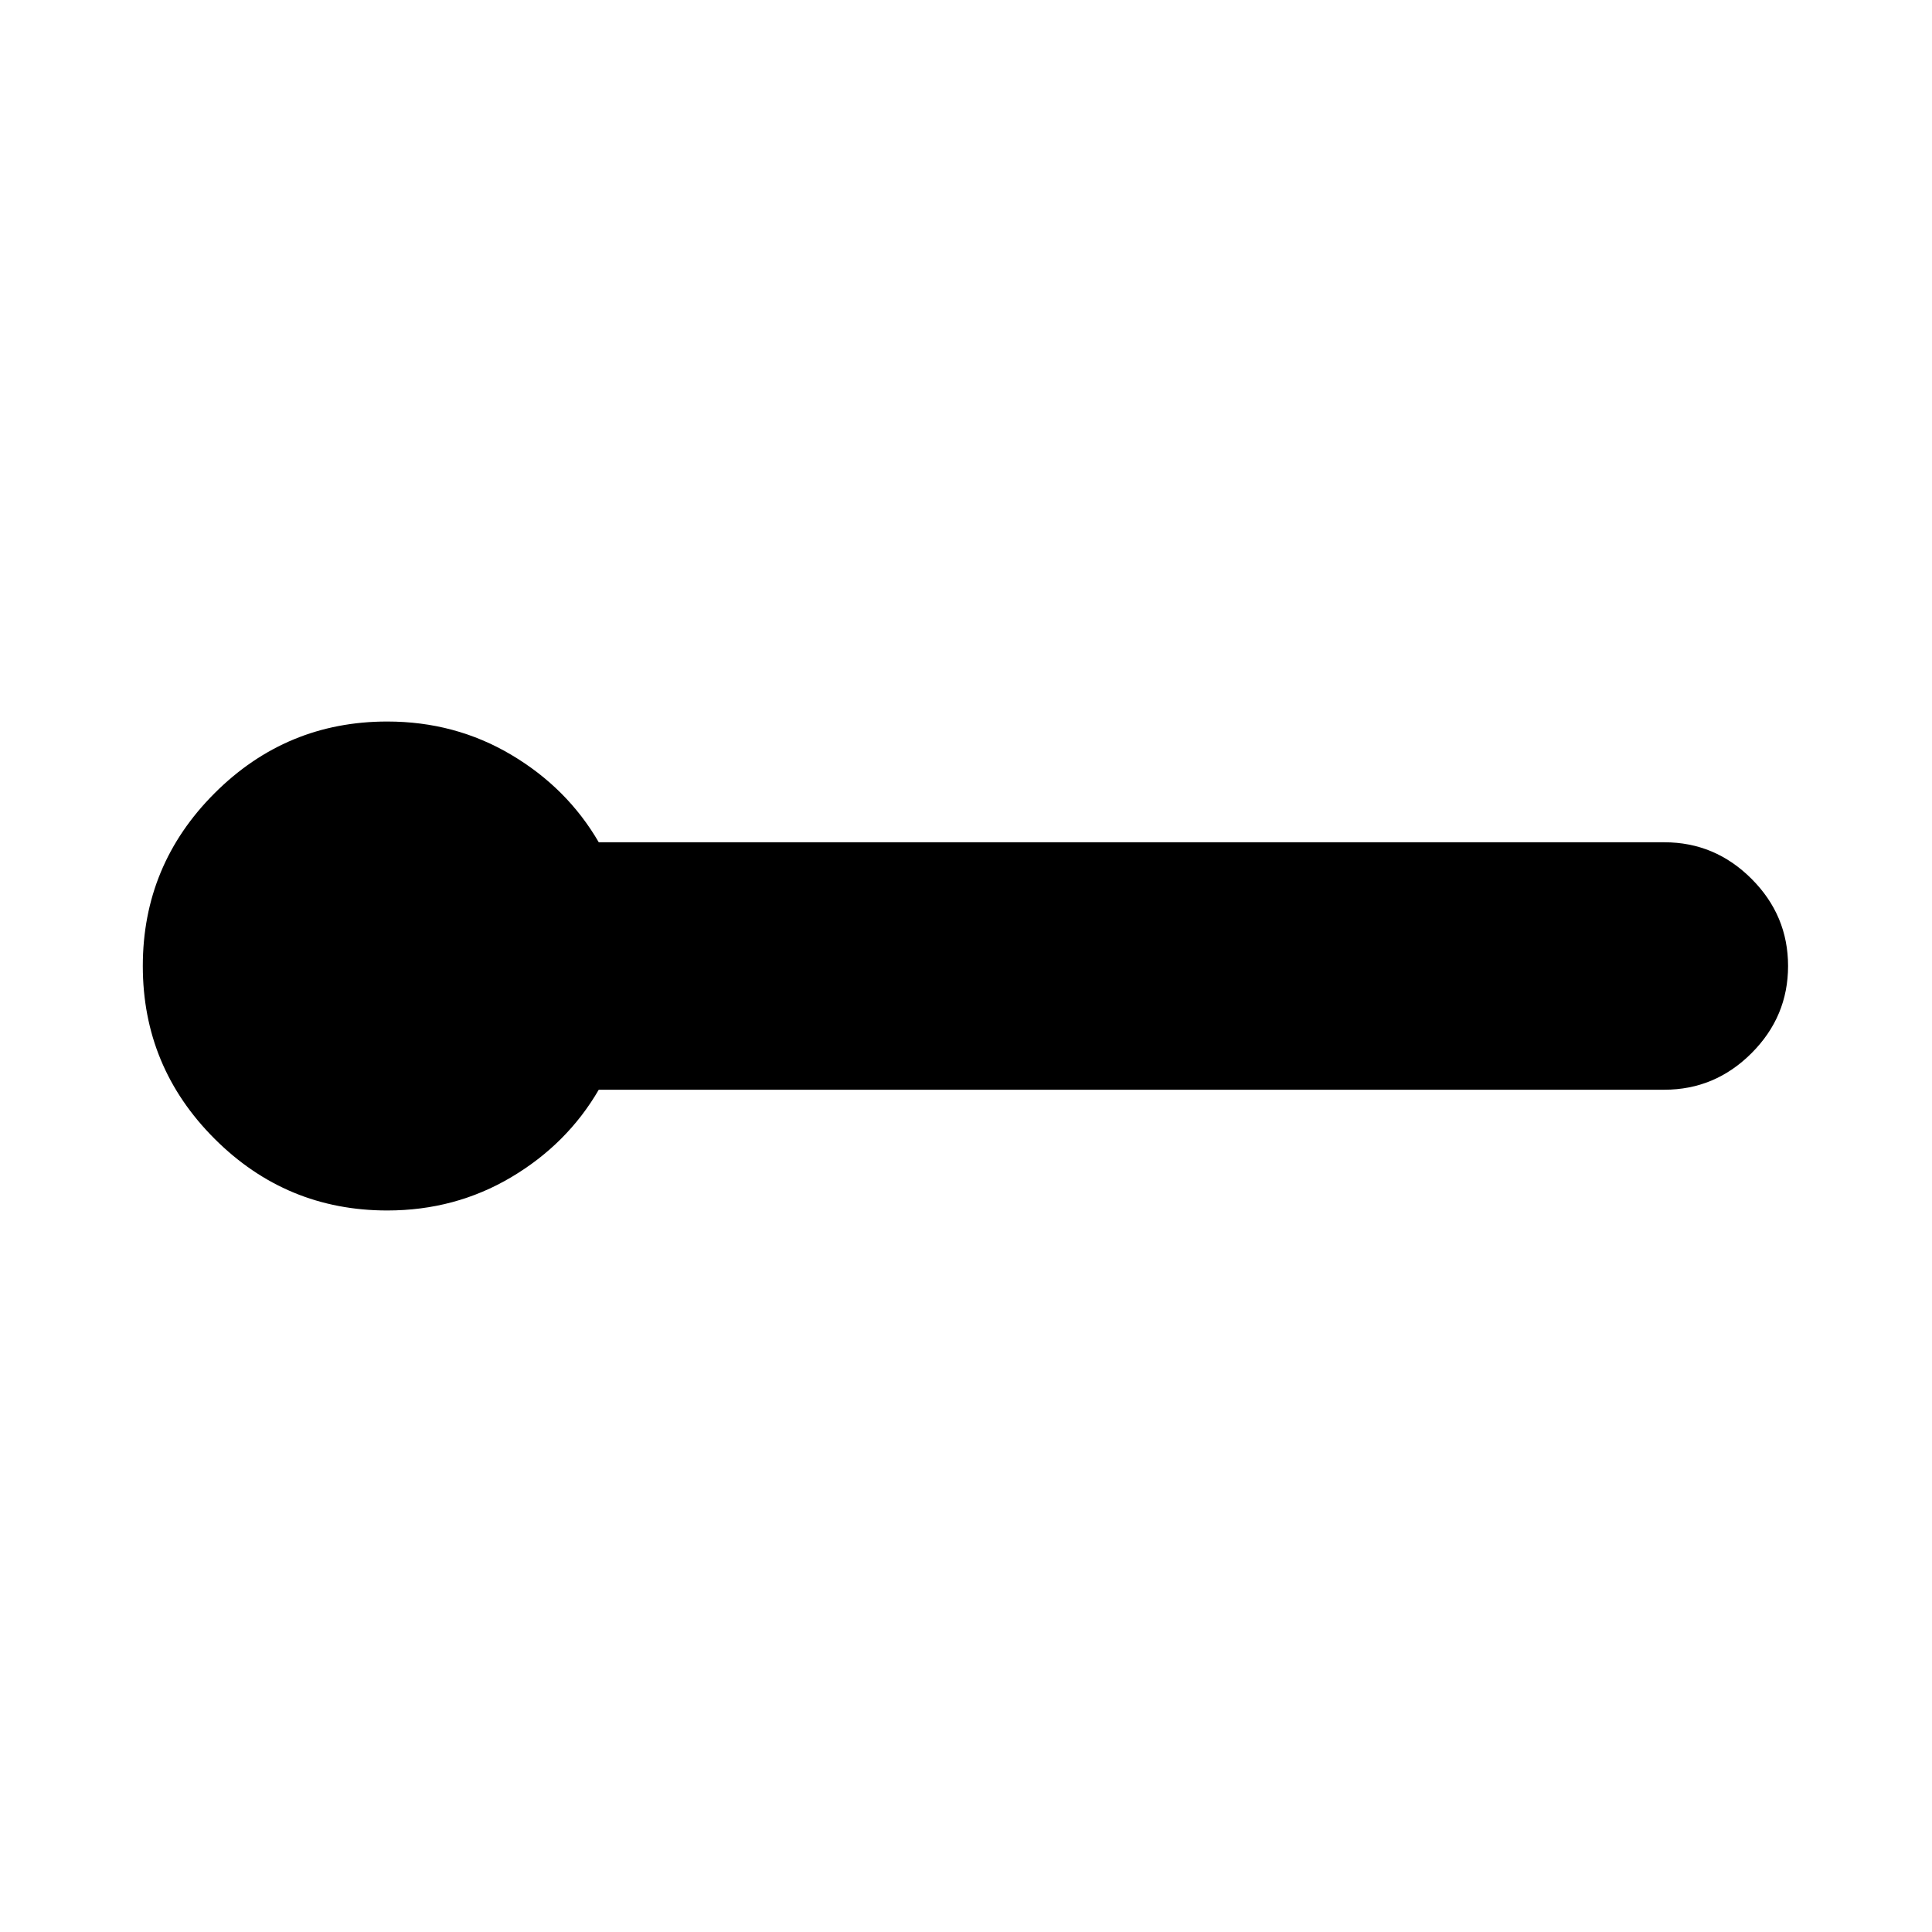 <svg xmlns="http://www.w3.org/2000/svg" height="24" viewBox="0 -960 960 960" width="24"><path d="M192.44-358.52q-50.19 0-85.84-35.65Q70.96-429.81 70.96-480t35.64-85.83q35.65-35.65 85.84-35.65 33.69 0 61.54 16.5t43.54 43.5H827q25.16 0 43.32 18.16 18.16 18.15 18.16 43.32t-18.16 43.32q-18.16 18.16-43.32 18.16H297.52q-15.69 27-43.54 43.5t-61.54 16.5Z"/></svg>